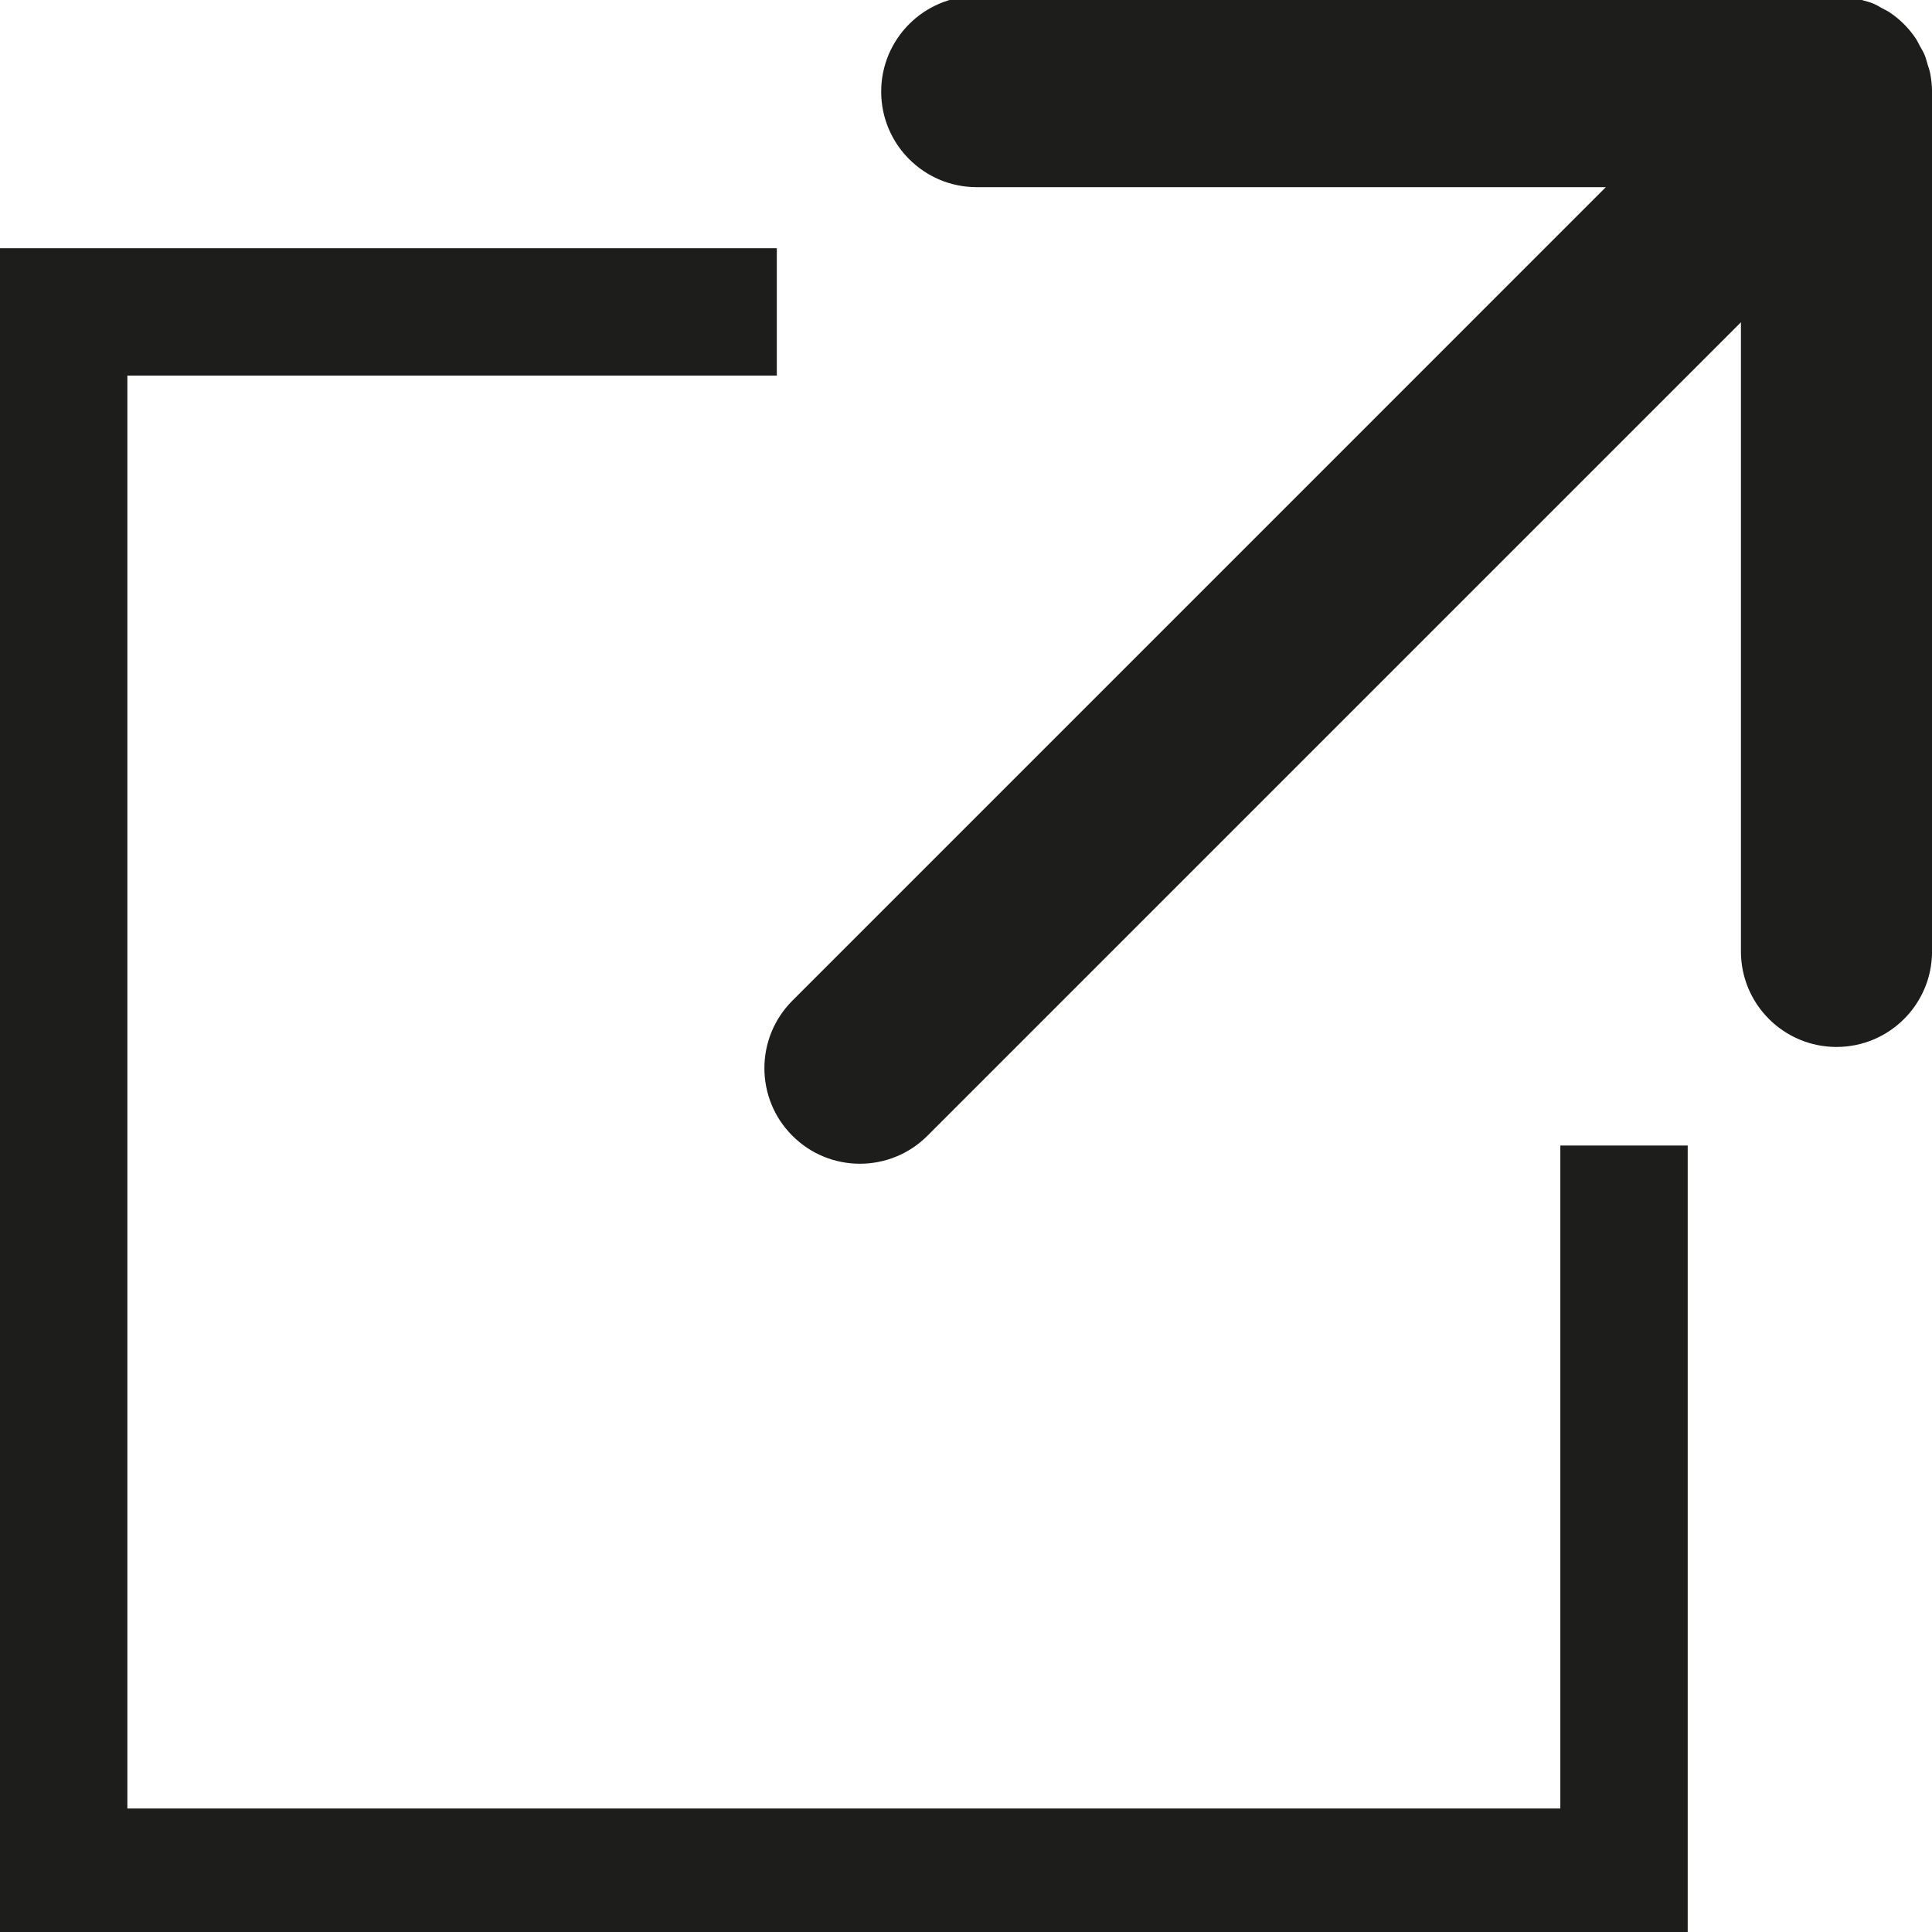 <?xml version="1.0" encoding="utf-8"?>
<!-- Generator: Adobe Illustrator 16.0.0, SVG Export Plug-In . SVG Version: 6.00 Build 0)  -->
<!DOCTYPE svg PUBLIC "-//W3C//DTD SVG 1.1//EN" "http://www.w3.org/Graphics/SVG/1.1/DTD/svg11.dtd">
<svg version="1.1" id="Layer_1" xmlns="http://www.w3.org/2000/svg" xmlns:xlink="http://www.w3.org/1999/xlink" x="0px" y="0px"
	 width="40px" height="40px" viewBox="0 0 40 40" enable-background="new 0 0 40 40" xml:space="preserve">
<g>
	<g>
		<polygon fill="#1D1D1B" points="34.942,40.08 0,40.08 0,5.139 16.083,5.139 16.083,7.776 2.637,7.776 2.637,37.443 32.305,37.443 
			32.305,23.717 34.942,23.717 		"/>
	</g>
	<path fill="#1D1D1B" d="M39.961,1.51c-0.012-0.059-0.033-0.114-0.051-0.172c-0.02-0.066-0.035-0.133-0.062-0.197
		c-0.028-0.069-0.066-0.131-0.103-0.196c-0.026-0.048-0.048-0.098-0.078-0.144c-0.146-0.218-0.332-0.404-0.55-0.549
		c-0.045-0.03-0.094-0.051-0.142-0.077c-0.065-0.037-0.129-0.076-0.198-0.104c-0.064-0.026-0.13-0.042-0.196-0.061
		c-0.057-0.018-0.113-0.04-0.173-0.052c-0.128-0.025-0.257-0.039-0.387-0.039H20.222c-1.092,0-1.978,0.886-1.978,1.978
		s0.886,1.978,1.978,1.978h13.025L16.405,20.718c-0.772,0.772-0.772,2.024,0,2.796c0.386,0.387,0.893,0.58,1.398,0.58
		c0.506,0,1.013-0.193,1.399-0.58L36.044,6.672v13.026c0,1.092,0.886,1.978,1.979,1.978c1.092,0,1.978-0.885,1.978-1.978V1.897
		C40,1.768,39.986,1.638,39.961,1.51z"/>
</g>
</svg>
